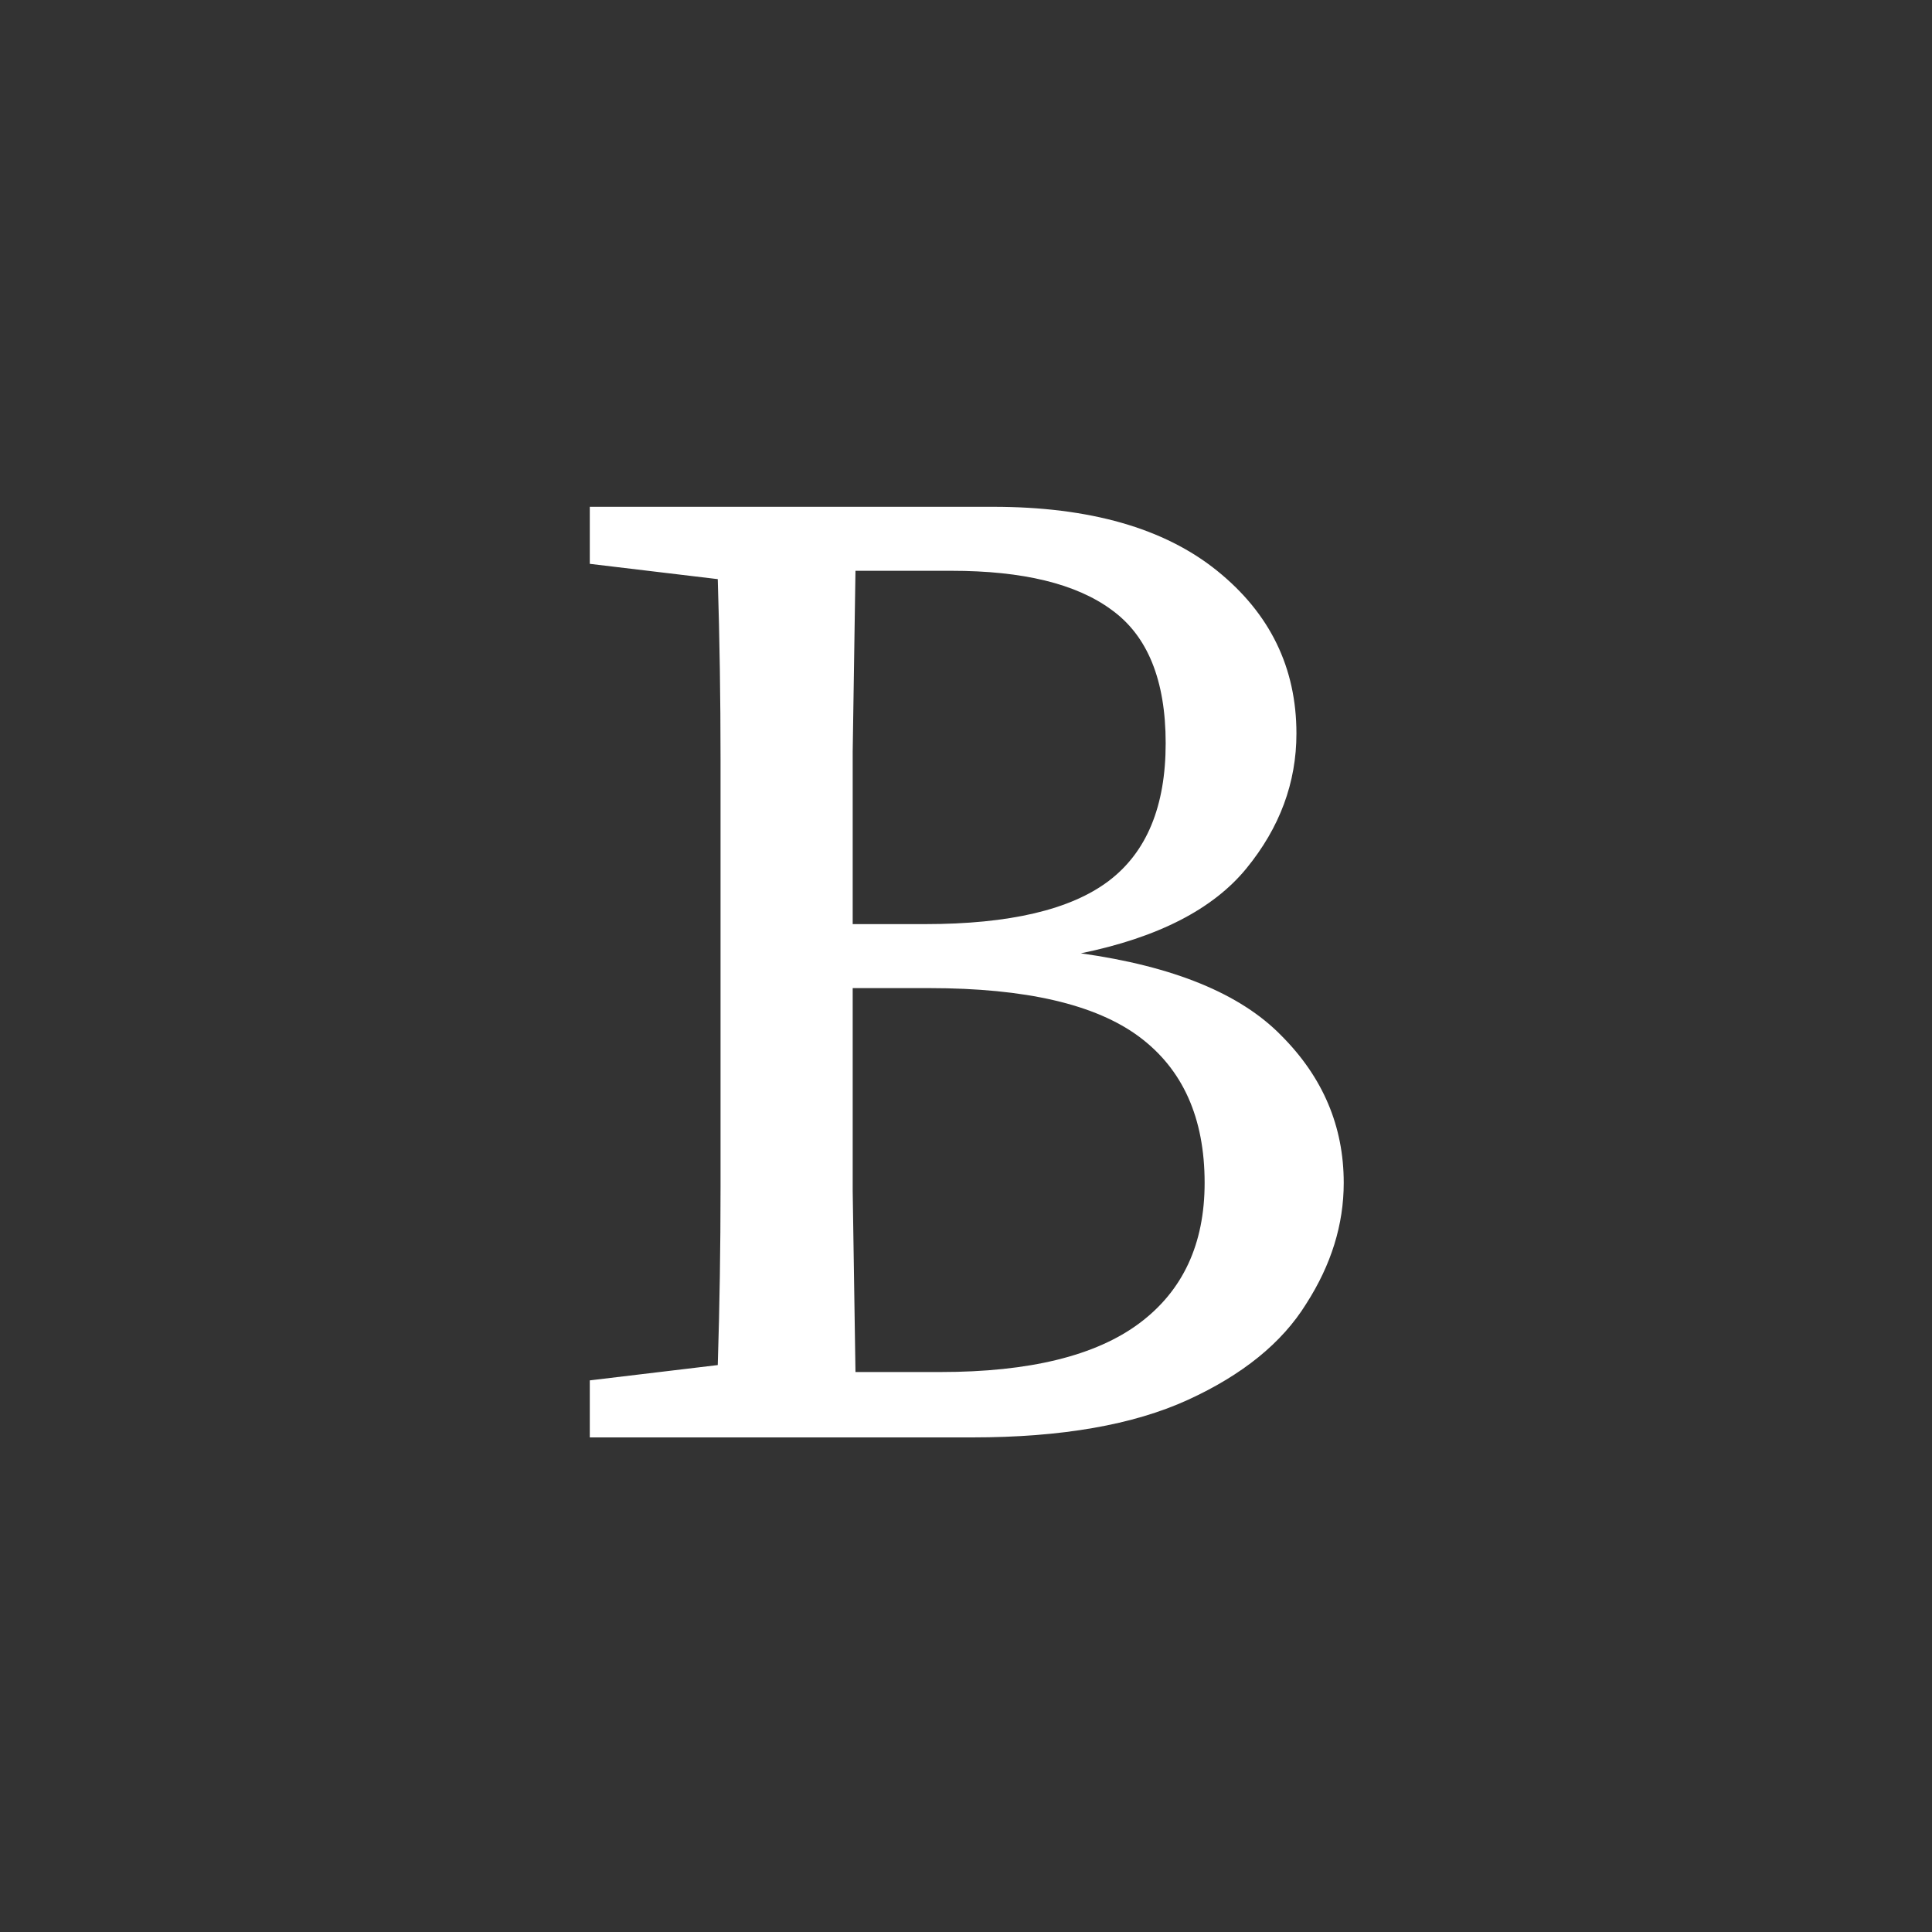 <svg width="250" height="250" viewBox="0 0 250 250" fill="none" xmlns="http://www.w3.org/2000/svg">
<rect x="0" y="0" width="250" height="250" fill="#333333" stroke="none"/>
<g clip-path="url(#clip0_3_27)">
<path d="M120.238 127.86H110.338C110.338 137.34 110.338 146.1 110.338 154.14C110.458 162.06 110.578 169.86 110.698 177.54H121.678C133.198 177.54 141.778 175.44 147.418 171.24C153.058 167.04 155.878 160.98 155.878 153.06C155.878 144.66 153.058 138.36 147.418 134.16C141.778 129.96 132.718 127.86 120.238 127.86ZM123.118 73.86H110.698C110.578 81.54 110.458 89.34 110.338 97.26C110.338 105.06 110.338 112.5 110.338 119.58H119.698C130.618 119.58 138.538 117.72 143.458 114C148.378 110.28 150.838 104.34 150.838 96.18C150.838 88.02 148.498 82.26 143.818 78.9C139.258 75.54 132.358 73.86 123.118 73.86ZM76.318 72.96V65.58H128.518C140.998 65.58 150.658 68.34 157.498 73.86C164.338 79.38 167.758 86.4 167.758 94.92C167.758 101.28 165.598 107.1 161.278 112.38C156.958 117.66 149.818 121.32 139.858 123.36C151.858 125.04 160.498 128.58 165.778 133.98C171.178 139.38 173.878 145.74 173.878 153.06C173.878 158.46 172.258 163.68 169.018 168.72C165.898 173.76 160.798 177.9 153.718 181.14C146.638 184.38 137.338 186 125.818 186H76.318V178.62L92.878 176.64C93.118 169.08 93.238 161.4 93.238 153.6C93.238 145.8 93.238 138 93.238 130.2V121.38C93.238 113.58 93.238 105.84 93.238 98.16C93.238 90.36 93.118 82.62 92.878 74.94L76.318 72.96Z" fill="white"/>
</g>
<defs>
<clipPath id="clip0_3_27">
<rect width="250" height="250" fill="white"/>
</clipPath>
</defs>
</svg>
